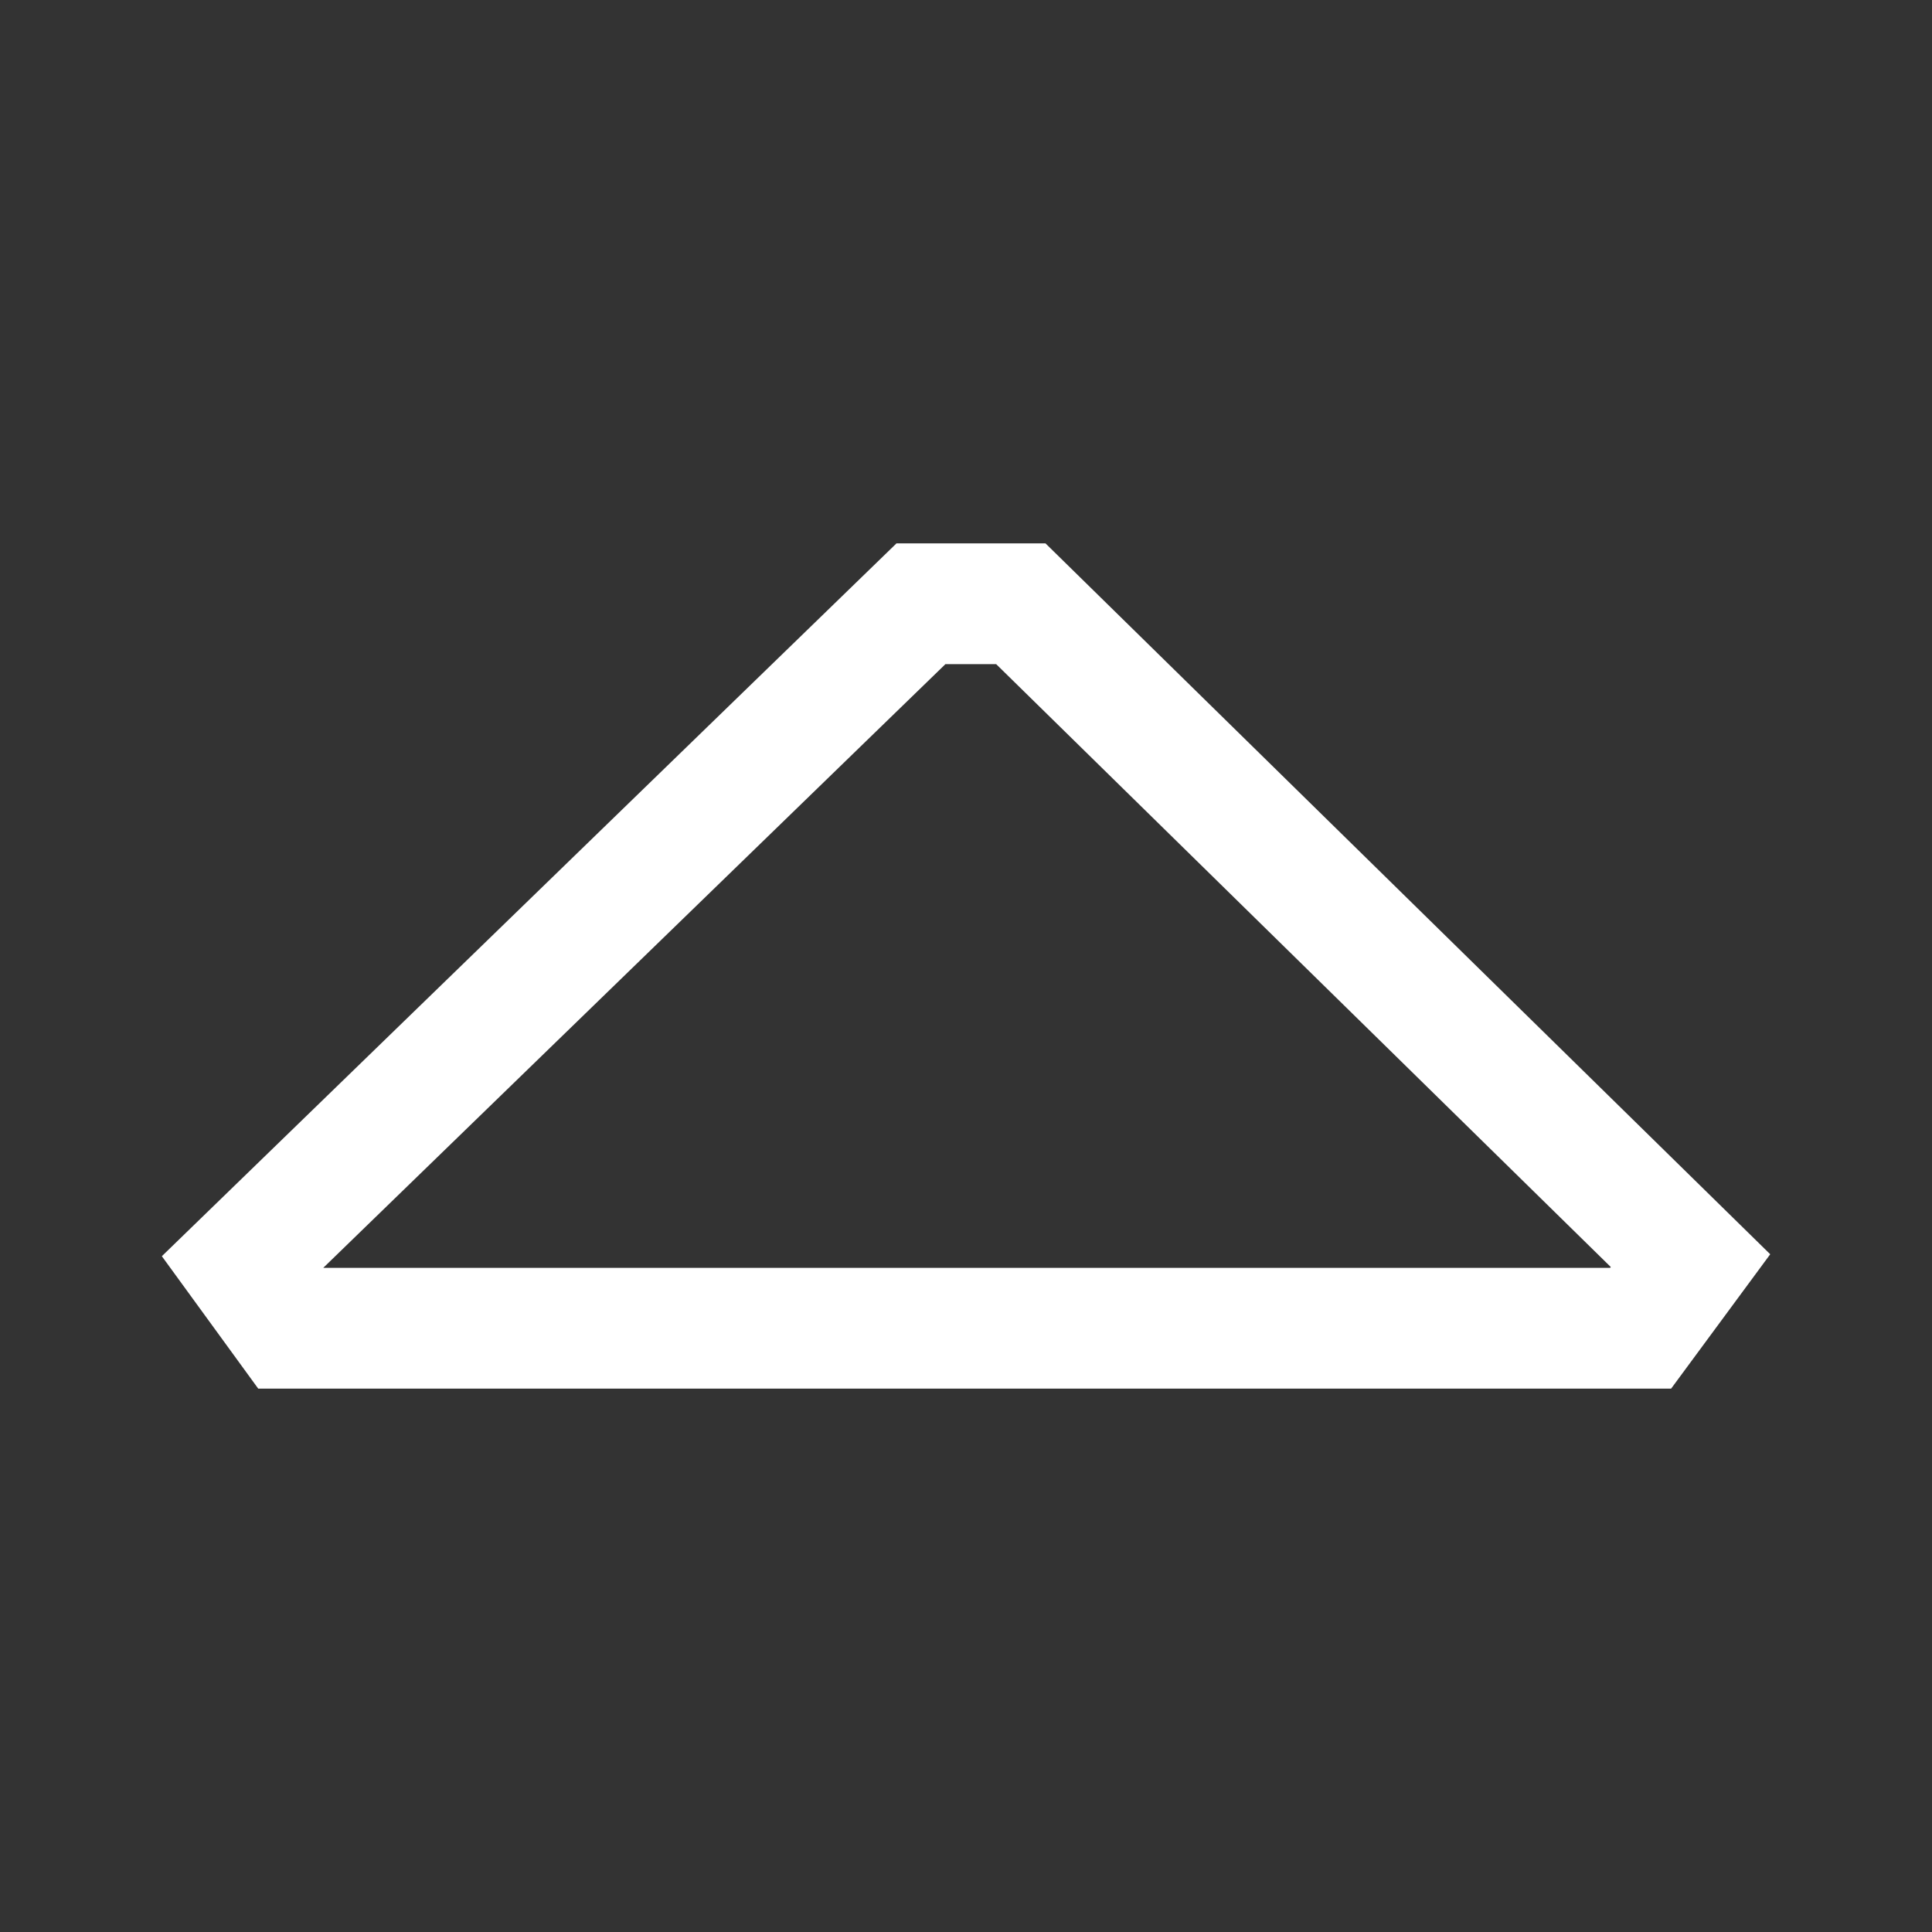 <svg width="16" height="16" viewBox="0 0 16 16" xmlns="http://www.w3.org/2000/svg" fill="none" stroke="#FFFFFF"><rect x="0" y="0" width="16" height="16" fill="#333333" stroke="none"/><path d="M14 10.44l-.413.56H2.393L2 10.46 7.627 5h.827L14 10.44z"/></svg>